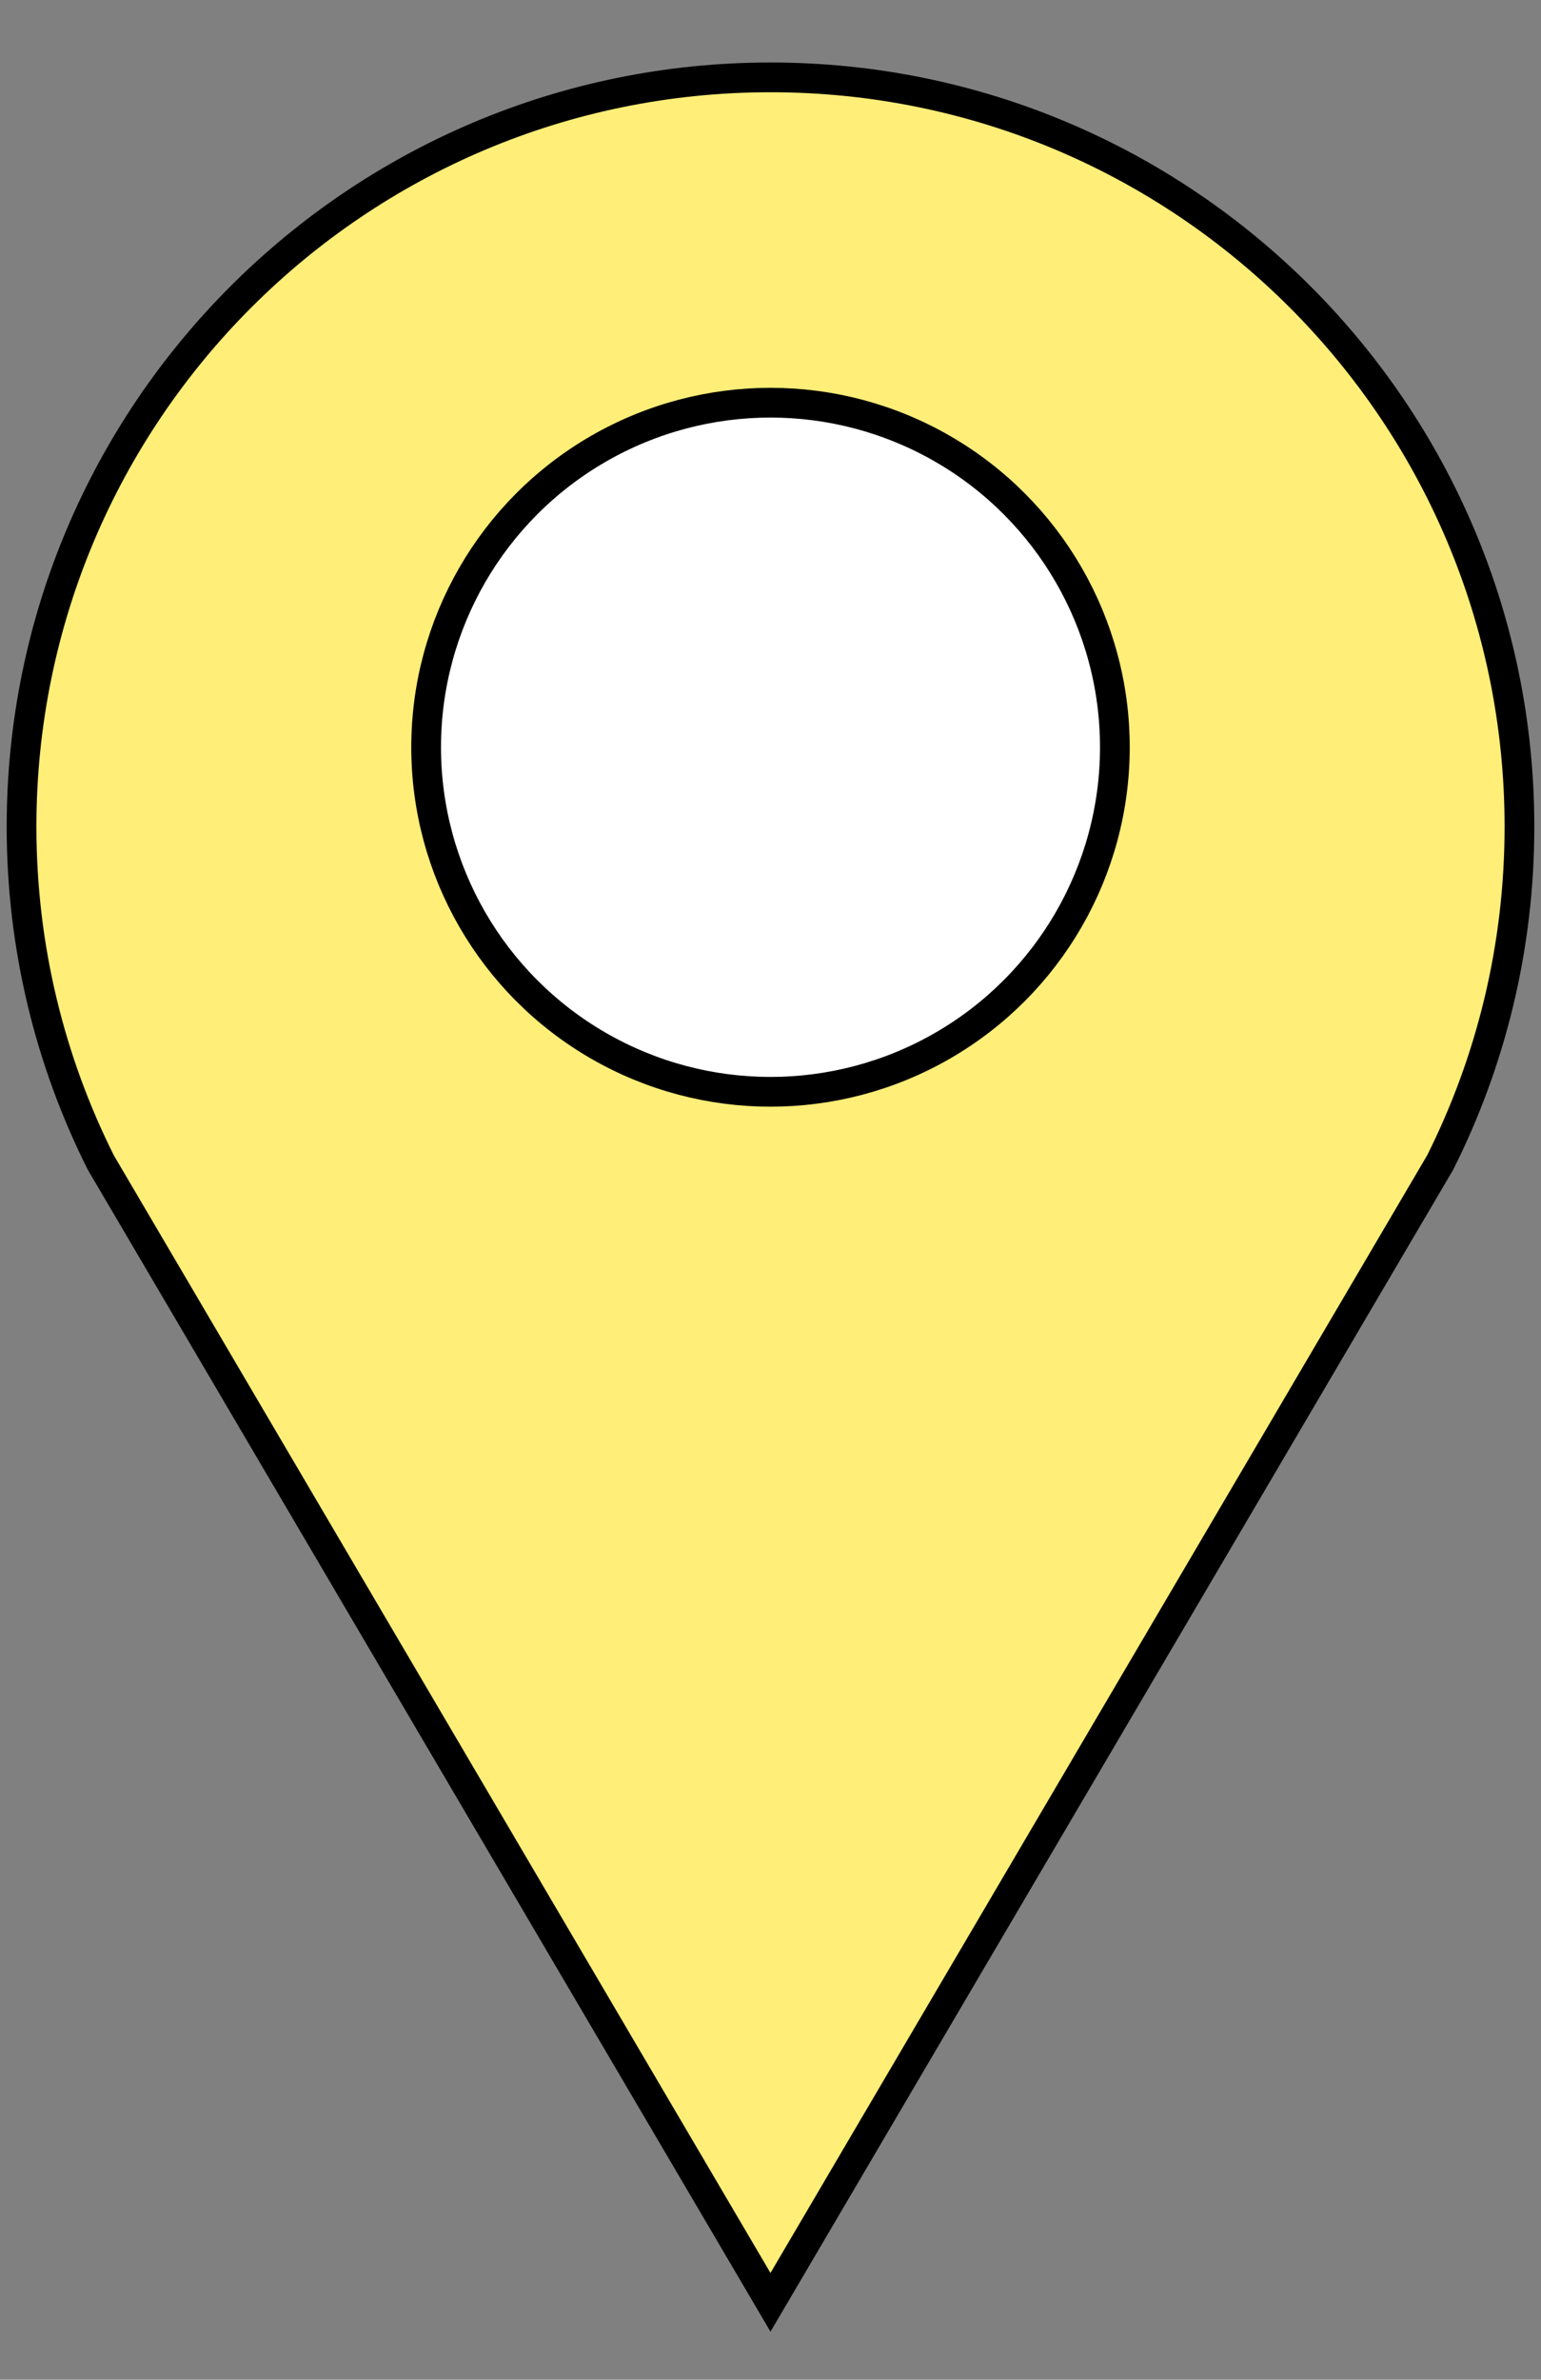 <svg width="311" height="480" xmlns="http://www.w3.org/2000/svg">
  <rect width="100%" height="100%" fill="#808080" stroke="none"/>
  <defs>
    <style type="text/css">
      <![CDATA[
    .fil0 {fill:#FFEE77}
   ]]>
    </style>
  </defs>
  <g stroke="null">
    <title>background</title>
    <rect fill="none" id="canvas_background" height="482" width="313" y="-1" x="-1" stroke="null"/>
  </g>
  <g stroke="null">
    <title>Layer 1</title>
    <path stroke="#000000" id="svg_1" d="m155.497,15.607c83.482,0 151.154,67.672 151.154,151.148c0,24.355 -5.769,47.352 -15.998,67.727l-135.156,229.91l-135.156,-229.91c-10.223,-20.375 -15.992,-43.372 -15.992,-67.727c0,-83.476 67.672,-151.148 151.148,-151.148l-0,0z" class="fil0" stroke-width="6"/>
    <ellipse stroke="#000000" ry="69.5" rx="69.5" id="svg_2" cy="150.725" cx="155.5" stroke-width="6" fill="#ffffff"/>
  </g>
</svg>